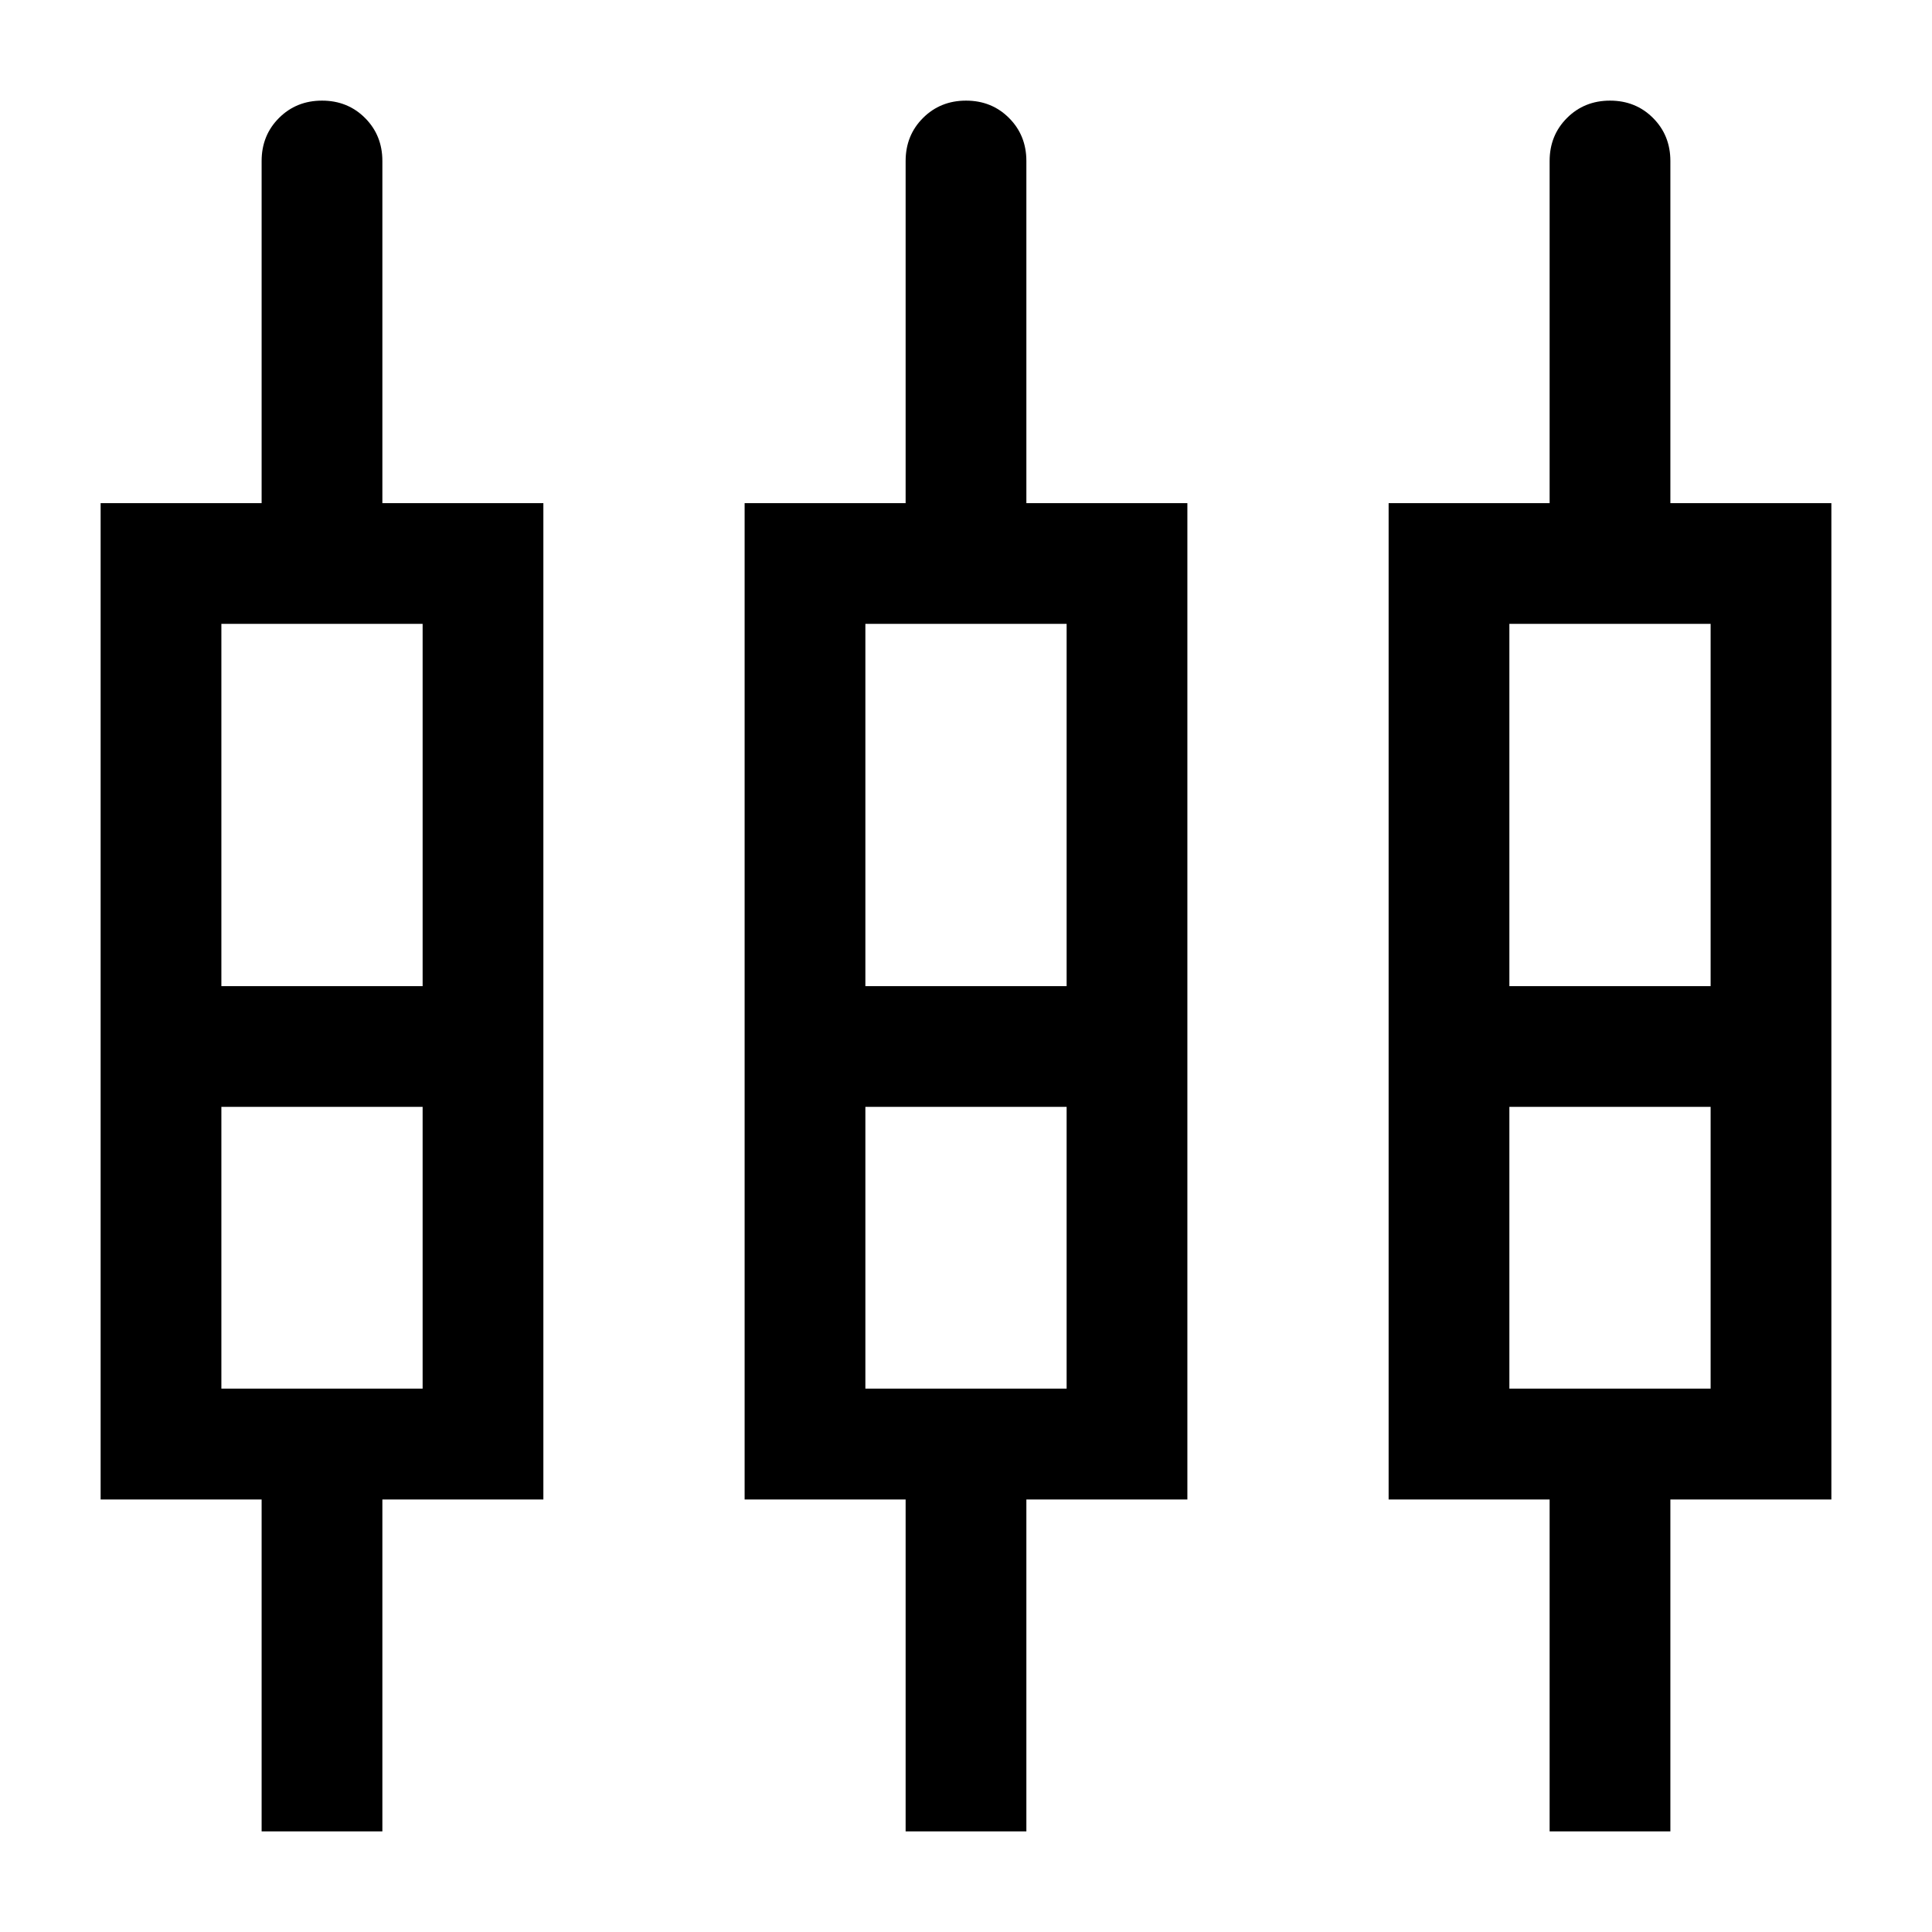 <svg xmlns="http://www.w3.org/2000/svg" height="24" viewBox="0 -960 960 960" width="24"><path d="M130.001-50v-164.924h-80v-495.075h80V-880q0-12.75 8.628-21.375 8.629-8.624 21.384-8.624 12.756 0 21.371 8.624 8.615 8.625 8.615 21.375v170.001h80v495.075h-80v164.923h-59.998Zm320 0v-164.924h-80v-495.075h80V-880q0-12.75 8.628-21.375 8.629-8.624 21.384-8.624 12.756 0 21.371 8.624 8.615 8.625 8.615 21.375v170.001h80v495.075h-80v164.923h-59.998Zm320 0v-164.924h-80v-495.075h80V-880q0-12.75 8.628-21.375 8.629-8.624 21.384-8.624 12.756 0 21.371 8.624 8.615 8.625 8.615 21.375v170.001h80v495.075h-80v164.923h-59.998ZM109.999-650.002v180.002h100.002v-180.002H109.999Zm320 0v180.002h100.002v-180.002H429.999Zm320 0v180.002h100.002v-180.002H749.999Zm-640 380.002h100.002v-140.002H109.999v140.002Zm320 0h100.002v-140.002H429.999v140.002Zm320 0h100.002v-140.002H749.999v140.002ZM160-440Zm320 0Zm320 0Zm-690.001-29.999h100.002-100.002Zm320 0h100.002-100.002Zm320 0h100.002-100.002Zm-640 59.998h100.002-100.002Zm320 0h100.002-100.002Zm320 0h100.002-100.002Z"/></svg>